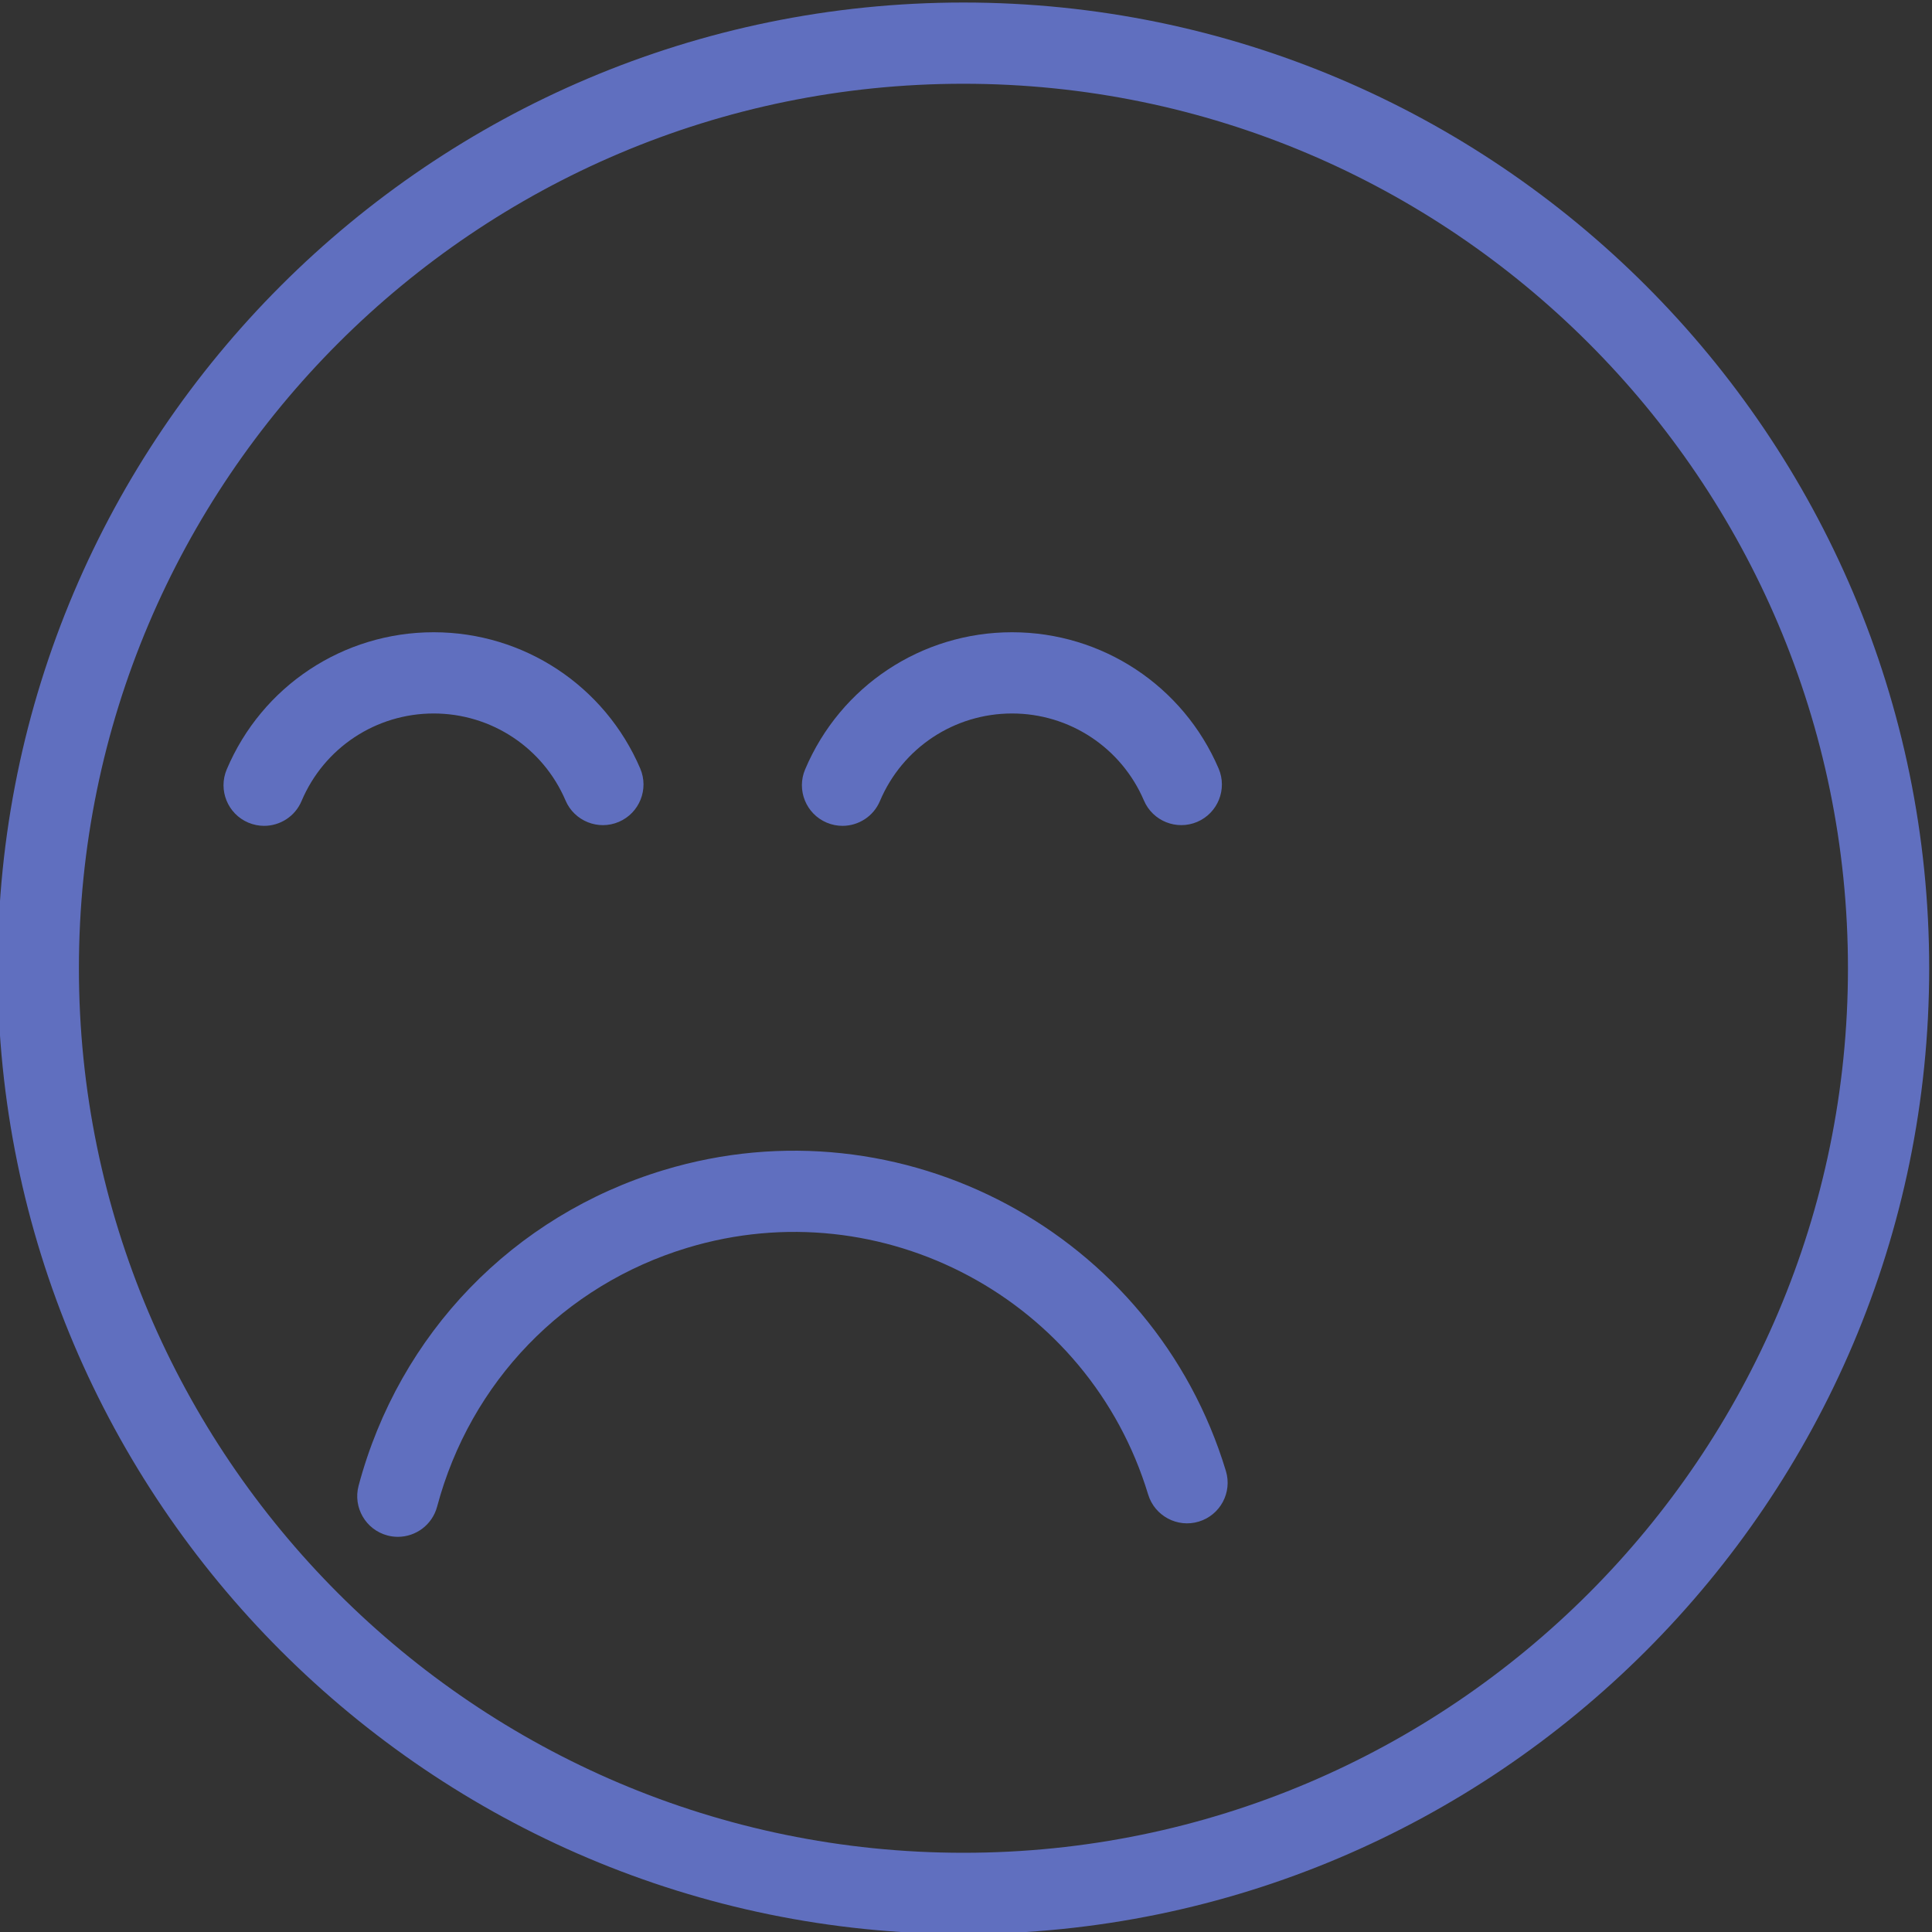 <?xml version="1.0" encoding="UTF-8" standalone="no"?>
<svg
   xmlns:dc="http://purl.org/dc/elements/1.1/"
   xmlns:cc="http://creativecommons.org/ns#"
   xmlns:rdf="http://www.w3.org/1999/02/22-rdf-syntax-ns#"
   xmlns:svg="http://www.w3.org/2000/svg"
   xmlns="http://www.w3.org/2000/svg"
   viewBox="0 0 126.812 126.811"
   height="126.811"
   width="126.812"
   xml:space="preserve"
   id="svg2"
   version="1.1"><rect x="0" y="0" width="126.812" height="126.811" fill="#333333" stroke="none"/><defs
     id="defs6"><clipPath
       id="clipPath18"
       clipPathUnits="userSpaceOnUse"><path
         id="path16"
         d="M 0,595.28 H 841.89 V 0 H 0 Z" /></clipPath></defs><g
     transform="matrix(1.333,0,0,-1.333,-610.66,663.713)"
     id="g10"><g
       transform="translate(168.748,493.118)"
       id="g20"><path
         id="path22"
         style="fill:#ef5622;fill-opacity:1;fill-rule:nonzero;stroke:none"
         d="m 0,0 c -24.127,0 -43.756,-19.629 -43.756,-43.756 0,-24.127 19.629,-43.756 43.756,-43.756 24.127,0 43.756,19.629 43.756,43.756 C 43.756,-19.629 24.127,0 0,0 m 0,-91.512 c -26.333,0 -47.756,21.423 -47.756,47.756 C -47.756,-17.423 -26.333,4 0,4 26.333,4 47.756,-17.423 47.756,-43.756 47.756,-70.089 26.333,-91.512 0,-91.512" /></g><g
       transform="translate(200.428,439.718)"
       id="g24"><path
         id="path26"
         style="fill:#ffffff;fill-opacity:1;fill-rule:nonzero;stroke:none"
         d="m 0,0 c 0,-12.939 -10.489,-23.428 -23.428,-23.428 -12.939,0 -23.428,10.489 -23.428,23.428 z" /></g><g
       transform="translate(155.665,437.717)"
       id="g28"><path
         id="path30"
         style="fill:#ef5622;fill-opacity:1;fill-rule:nonzero;stroke:none"
         d="m 0,0 c 1.012,-10.881 10.194,-19.428 21.335,-19.428 11.142,0 20.324,8.547 21.336,19.428 z m 21.335,-23.428 c -14.021,0 -25.428,11.407 -25.428,25.428 0,1.104 0.896,2 2,2 h 46.857 c 1.104,0 2,-0.896 2,-2 0,-14.021 -11.408,-25.428 -25.429,-25.428" /></g><g
       transform="translate(168.962,452.768)"
       id="g32"><path
         id="path34"
         style="fill:#ef5622;fill-opacity:1;fill-rule:nonzero;stroke:none"
         d="m 0,0 c -1.104,0 -2,0.896 -2,2 0,3.829 -3.115,6.943 -6.943,6.943 -3.829,0 -6.944,-3.114 -6.944,-6.943 0,-1.104 -0.896,-2 -2,-2 -1.105,0 -2,0.896 -2,2 0,6.034 4.909,10.943 10.944,10.943 C -2.909,12.943 2,8.034 2,2 2,0.896 1.104,0 0,0" /></g><g
       transform="translate(203.458,452.768)"
       id="g36"><path
         id="path38"
         style="fill:#ef5622;fill-opacity:1;fill-rule:nonzero;stroke:none"
         d="m 0,0 c -1.104,0 -2,0.896 -2,2 0,3.829 -3.115,6.943 -6.943,6.943 -3.829,0 -6.944,-3.114 -6.944,-6.943 0,-1.104 -0.896,-2 -2,-2 -1.105,0 -2,0.896 -2,2 0,6.034 4.909,10.943 10.944,10.943 C -2.909,12.943 2,8.034 2,2 2,0.896 1.104,0 0,0" /></g><g
       id="g1186"><g
         id="g40"
         transform="translate(615.364,492.883)"><path
           d="m 0,0 c -24.017,0 -43.555,-19.539 -43.555,-43.554 0,-24.016 19.538,-43.554 43.555,-43.554 24.016,0 43.554,19.538 43.554,43.554 C 43.554,-19.539 24.016,0 0,0 m 0,-91.108 c -26.222,0 -47.555,21.333 -47.555,47.554 C -47.555,-17.333 -26.222,4 0,4 26.222,4 47.554,-17.333 47.554,-43.554 47.554,-69.775 26.222,-91.108 0,-91.108"
           style="fill:#50544d;fill-opacity:1;fill-rule:nonzero;stroke:none"
           id="path42" /></g><g
         id="g44"
         transform="translate(587.695,425.017)"><path
           d="M 0,0 H 40.763 C 39.754,10.357 30.998,18.479 20.382,18.479 9.765,18.479 1.009,10.357 0,0 M 42.859,-4 H -2.097 c -1.104,0 -2,0.896 -2,2 0,13.498 10.982,24.479 24.479,24.479 13.497,0 24.477,-10.981 24.477,-24.479 0,-1.104 -0.895,-2 -2,-2"
           style="fill:#50544d;fill-opacity:1;fill-rule:nonzero;stroke:none"
           id="path46" /></g><g
         id="g48"
         transform="translate(596.278,451.942)"><path
           d="m 0,0 c -1.104,0 -2,0.896 -2,2 0,3.629 -2.952,6.581 -6.581,6.581 -3.629,0 -6.581,-2.952 -6.581,-6.581 0,-1.104 -0.896,-2 -2,-2 -1.105,0 -2,0.896 -2,2 0,5.834 4.747,10.581 10.581,10.581 C -2.747,12.581 2,7.834 2,2 2,0.896 1.104,0 0,0"
           style="fill:#50544d;fill-opacity:1;fill-rule:nonzero;stroke:none"
           id="path50" /></g><g
         id="g52"
         transform="translate(629.377,451.942)"><path
           d="m 0,0 c -1.104,0 -2,0.896 -2,2 0,3.629 -2.952,6.581 -6.581,6.581 -3.629,0 -6.581,-2.952 -6.581,-6.581 0,-1.104 -0.896,-2 -2,-2 -1.105,0 -2,0.896 -2,2 0,5.834 4.747,10.581 10.581,10.581 C -2.747,12.581 2,7.834 2,2 2,0.896 1.104,0 0,0"
           style="fill:#50544d;fill-opacity:1;fill-rule:nonzero;stroke:none"
           id="path54" /></g></g><g
       transform="translate(505.549,493.785)"
       id="g56"><path
         id="path58"
         style="fill:#606fbf;fill-opacity:1;fill-rule:nonzero;stroke:none"
         d="m 0,0 c -24.016,0 -43.554,-19.538 -43.554,-43.554 0,-24.015 19.538,-43.554 43.554,-43.554 24.017,0 43.555,19.539 43.555,43.554 C 43.555,-19.538 24.017,0 0,0 m 0,-91.108 c -26.222,0 -47.554,21.333 -47.554,47.554 C -47.554,-17.333 -26.222,4 0,4 26.222,4 47.555,-17.333 47.555,-43.554 47.555,-69.775 26.222,-91.108 0,-91.108" /></g><g
       transform="translate(471.115,457.244)"
       id="g60"><path
         id="path62"
         style="fill:#606fbf;fill-opacity:1;fill-rule:nonzero;stroke:none"
         d="m 0,0 c -0.26,0 -0.523,0.051 -0.778,0.158 -1.017,0.431 -1.493,1.604 -1.063,2.621 1.735,4.103 5.735,6.754 10.19,6.754 4.434,0 8.426,-2.634 10.171,-6.711 C 18.954,1.806 18.482,0.631 17.467,0.196 16.454,-0.238 15.275,0.233 14.842,1.249 13.729,3.852 11.18,5.533 8.349,5.533 5.504,5.533 2.95,3.841 1.843,1.222 1.521,0.458 0.779,0 0,0" /></g><g
       transform="translate(499.595,457.244)"
       id="g64"><path
         id="path66"
         style="fill:#606fbf;fill-opacity:1;fill-rule:nonzero;stroke:none"
         d="m 0,0 c -0.26,0 -0.523,0.051 -0.778,0.158 -1.017,0.431 -1.493,1.604 -1.063,2.621 1.735,4.103 5.735,6.754 10.19,6.754 4.433,0 8.425,-2.634 10.171,-6.711 C 18.954,1.807 18.483,0.631 17.468,0.196 16.452,-0.236 15.276,0.233 14.842,1.248 13.728,3.851 11.179,5.533 8.349,5.533 5.504,5.533 2.95,3.841 1.843,1.222 1.521,0.458 0.779,0 0,0" /></g><g
       transform="translate(477.701,422.235)"
       id="g68"><path
         id="path70"
         style="fill:#606fbf;fill-opacity:1;fill-rule:nonzero;stroke:none"
         d="m 0,0 c -0.17,0 -0.344,0.022 -0.517,0.068 -1.067,0.285 -1.701,1.381 -1.417,2.448 1.998,7.489 7.616,13.3 15.027,15.543 11.712,3.545 24.133,-3.1 27.679,-14.816 C 41.093,2.186 40.495,1.069 39.438,0.75 38.387,0.43 37.265,1.027 36.944,2.084 34.035,11.689 23.857,17.141 14.251,14.231 8.176,12.392 3.57,7.627 1.932,1.485 1.692,0.59 0.884,0 0,0" /></g><g
       transform="translate(282,493.118)"
       id="g72"><path
         id="path74"
         style="fill:#eba34d;fill-opacity:1;fill-rule:nonzero;stroke:none"
         d="m 0,0 c -24.127,0 -43.756,-19.629 -43.756,-43.756 0,-24.127 19.629,-43.756 43.756,-43.756 24.127,0 43.756,19.629 43.756,43.756 C 43.756,-19.629 24.127,0 0,0 m 0,-91.512 c -26.333,0 -47.756,21.423 -47.756,47.756 C -47.756,-17.423 -26.333,4 0,4 26.333,4 47.756,-17.423 47.756,-43.756 47.756,-70.089 26.333,-91.512 0,-91.512" /></g><g
       transform="translate(304.848,452.503)"
       id="g76"><path
         id="path78"
         style="fill:#eba34d;fill-opacity:1;fill-rule:nonzero;stroke:none"
         d="m 0,0 c -5.989,0 -10.861,4.872 -10.861,10.861 0,1.104 0.896,2 2,2 1.105,0 2,-0.896 2,-2 C -6.861,7.078 -3.783,4 0,4 c 3.783,0 6.861,3.078 6.861,6.861 0,1.104 0.895,2 2,2 1.104,0 2,-0.896 2,-2 C 10.861,4.872 5.989,0 0,0" /></g><g
       transform="translate(270.67,452.503)"
       id="g80"><path
         id="path82"
         style="fill:#eba34d;fill-opacity:1;fill-rule:nonzero;stroke:none"
         d="m 0,0 c -5.989,0 -10.861,4.872 -10.861,10.861 0,1.104 0.896,2 2,2 1.105,0 2,-0.896 2,-2 C -6.861,7.078 -3.783,4 0,4 c 3.783,0 6.861,3.078 6.861,6.861 0,1.104 0.895,2 2,2 1.104,0 2,-0.896 2,-2 C 10.861,4.872 5.989,0 0,0" /></g><g
       transform="translate(285.11,415.619)"
       id="g84"><path
         id="path86"
         style="fill:#eba34d;fill-opacity:1;fill-rule:nonzero;stroke:none"
         d="m 0,0 c -10.707,0 -20.062,7.929 -21.545,18.827 -0.149,1.094 0.618,2.103 1.712,2.252 1.096,0.146 2.103,-0.619 2.252,-1.713 1.319,-9.702 10.286,-16.525 19.989,-15.202 6.137,0.835 11.309,4.715 13.835,10.379 0.451,1.009 1.635,1.462 2.641,1.013 1.009,-0.45 1.462,-1.633 1.012,-2.641 C 16.803,5.976 10.467,1.223 2.947,0.2 1.958,0.066 0.972,0 0,0" /></g><g
       transform="translate(262.389,432.99)"
       id="g88"><path
         id="path90"
         style="fill:#eba34d;fill-opacity:1;fill-rule:nonzero;stroke:none"
         d="M 0,0 C -1.27,0 -2.542,0.231 -3.765,0.694 -4.797,1.085 -5.318,2.24 -4.926,3.273 -4.535,4.306 -3.382,4.827 -2.348,4.435 1.062,3.144 4.89,4.867 6.182,8.278 6.573,9.311 7.727,9.832 8.761,9.44 9.793,9.049 10.314,7.895 9.922,6.861 8.918,4.209 6.941,2.108 4.356,0.943 2.963,0.315 1.483,0 0,0" /></g><g
       transform="translate(395,493.285)"
       id="g92"><path
         id="path94"
         style="fill:#5ec577;fill-opacity:1;fill-rule:nonzero;stroke:none"
         d="m 0,0 c -23.713,0 -43.005,-19.292 -43.005,-43.005 0,-23.713 19.292,-43.005 43.005,-43.005 23.713,0 43.005,19.292 43.005,43.005 C 43.005,-19.292 23.713,0 0,0 m 0,-90.01 c -25.918,0 -47.005,21.087 -47.005,47.005 C -47.005,-17.086 -25.918,4 0,4 25.918,4 47.005,-17.086 47.005,-43.005 47.005,-68.923 25.918,-90.01 0,-90.01" /></g><g
       transform="translate(395.853,422.034)"
       id="g96"><path
         id="path98"
         style="fill:#5ec577;fill-opacity:1;fill-rule:nonzero;stroke:none"
         d="m 0,0 c -14.37,0 -24.946,1.391 -25.104,1.412 -1.094,0.147 -1.862,1.154 -1.715,2.249 0.147,1.095 1.156,1.864 2.249,1.715 C -24.337,5.345 -1.041,2.289 23.233,5.378 24.328,5.519 25.331,4.742 25.47,3.646 25.609,2.551 24.834,1.549 23.738,1.41 15.431,0.353 7.233,0 0,0" /></g><g
       transform="translate(373.834,459.57)"
       id="g100"><path
         id="path102"
         style="fill:#5ec577;fill-opacity:1;fill-rule:nonzero;stroke:none"
         d="m 0,0 c -2.135,0 -3.871,-1.736 -3.871,-3.871 0,-2.134 1.736,-3.871 3.871,-3.871 2.134,0 3.871,1.737 3.871,3.871 C 3.871,-1.736 2.134,0 0,0 m 0,-11.742 c -4.34,0 -7.871,3.531 -7.871,7.871 C -7.871,0.469 -4.34,4 0,4 4.34,4 7.871,0.469 7.871,-3.871 7.871,-8.211 4.34,-11.742 0,-11.742" /></g><g
       transform="translate(416.5,458.904)"
       id="g104"><path
         id="path106"
         style="fill:#5ec577;fill-opacity:1;fill-rule:nonzero;stroke:none"
         d="m 0,0 c -2.135,0 -3.871,-1.736 -3.871,-3.871 0,-2.135 1.736,-3.871 3.871,-3.871 2.135,0 3.871,1.736 3.871,3.871 C 3.871,-1.736 2.135,0 0,0 m 0,-11.742 c -4.34,0 -7.871,3.531 -7.871,7.871 C -7.871,0.469 -4.34,4 0,4 4.34,4 7.871,0.469 7.871,-3.871 7.871,-8.211 4.34,-11.742 0,-11.742" /></g><g
       transform="translate(168.748,374.618)"
       id="g108"><path
         id="path110"
         style="fill:#ef5622;fill-opacity:1;fill-rule:nonzero;stroke:none"
         d="m 0,0 c -24.403,0 -44.256,-19.854 -44.256,-44.256 0,-24.403 19.853,-44.256 44.256,-44.256 24.403,0 44.256,19.853 44.256,44.256 C 44.256,-19.854 24.403,0 0,0 m 0,-91.512 c -26.057,0 -47.256,21.199 -47.256,47.256 C -47.256,-18.199 -26.057,3 0,3 26.057,3 47.256,-18.199 47.256,-44.256 47.256,-70.313 26.057,-91.512 0,-91.512" /></g><g
       transform="translate(200.428,320.718)"
       id="g112"><path
         id="path114"
         style="fill:#ffffff;fill-opacity:1;fill-rule:nonzero;stroke:none"
         d="m 0,0 c 0,-12.939 -10.489,-23.428 -23.428,-23.428 -12.939,0 -23.428,10.489 -23.428,23.428 z" /></g><g
       transform="translate(155.123,319.217)"
       id="g116"><path
         id="path118"
         style="fill:#ef5622;fill-opacity:1;fill-rule:nonzero;stroke:none"
         d="m 0,0 c 0.773,-11.394 10.29,-20.428 21.877,-20.428 11.588,0 21.104,9.034 21.878,20.428 z m 21.877,-23.428 c -13.745,0 -24.928,11.183 -24.928,24.928 0,0.829 0.672,1.5 1.5,1.5 h 46.857 c 0.828,0 1.5,-0.671 1.5,-1.5 0,-13.745 -11.183,-24.928 -24.929,-24.928" /></g><g
       transform="translate(168.962,334.268)"
       id="g120"><path
         id="path122"
         style="fill:#ef5622;fill-opacity:1;fill-rule:nonzero;stroke:none"
         d="m 0,0 c -0.829,0 -1.5,0.671 -1.5,1.5 0,4.104 -3.339,7.443 -7.443,7.443 -4.105,0 -7.444,-3.339 -7.444,-7.443 0,-0.829 -0.672,-1.5 -1.5,-1.5 -0.829,0 -1.5,0.671 -1.5,1.5 0,5.758 4.685,10.443 10.444,10.443 C -3.185,11.943 1.5,7.258 1.5,1.5 1.5,0.671 0.829,0 0,0" /></g><g
       transform="translate(203.458,334.268)"
       id="g124"><path
         id="path126"
         style="fill:#ef5622;fill-opacity:1;fill-rule:nonzero;stroke:none"
         d="m 0,0 c -0.829,0 -1.5,0.671 -1.5,1.5 0,4.104 -3.339,7.443 -7.443,7.443 -4.105,0 -7.444,-3.339 -7.444,-7.443 0,-0.829 -0.672,-1.5 -1.5,-1.5 -0.829,0 -1.5,0.671 -1.5,1.5 0,5.758 4.685,10.443 10.444,10.443 C -3.185,11.943 1.5,7.258 1.5,1.5 1.5,0.671 0.829,0 0,0" /></g><g
       transform="translate(615.364,374.383)"
       id="g128"><path
         id="path130"
         style="fill:#50544d;fill-opacity:1;fill-rule:nonzero;stroke:none"
         d="m 0,0 c -24.292,0 -44.055,-19.763 -44.055,-44.054 0,-24.292 19.763,-44.054 44.055,-44.054 24.291,0 44.054,19.762 44.054,44.054 C 44.054,-19.763 24.291,0 0,0 m 0,-91.108 c -25.946,0 -47.055,21.108 -47.055,47.054 C -47.055,-18.108 -25.946,3 0,3 25.945,3 47.054,-18.108 47.054,-44.054 47.054,-70 25.945,-91.108 0,-91.108" /></g><g
       transform="translate(587.151,305.517)"
       id="g132"><path
         id="path134"
         style="fill:#50544d;fill-opacity:1;fill-rule:nonzero;stroke:none"
         d="M 0,0 H 41.851 C 41.079,10.871 31.988,19.479 20.926,19.479 9.862,19.479 0.771,10.871 0,0 M 43.403,-3 H -1.553 c -0.828,0 -1.5,0.671 -1.5,1.5 0,13.222 10.757,23.979 23.979,23.979 13.221,0 23.977,-10.757 23.977,-23.979 0,-0.829 -0.672,-1.5 -1.5,-1.5" /></g><g
       transform="translate(596.278,333.442)"
       id="g136"><path
         id="path138"
         style="fill:#50544d;fill-opacity:1;fill-rule:nonzero;stroke:none"
         d="m 0,0 c -0.828,0 -1.5,0.671 -1.5,1.5 0,3.904 -3.177,7.081 -7.081,7.081 -3.904,0 -7.081,-3.177 -7.081,-7.081 0,-0.829 -0.672,-1.5 -1.5,-1.5 -0.828,0 -1.5,0.671 -1.5,1.5 0,5.559 4.522,10.081 10.081,10.081 C -3.022,11.581 1.5,7.059 1.5,1.5 1.5,0.671 0.828,0 0,0" /></g><g
       transform="translate(629.377,333.442)"
       id="g140"><path
         id="path142"
         style="fill:#50544d;fill-opacity:1;fill-rule:nonzero;stroke:none"
         d="m 0,0 c -0.828,0 -1.5,0.671 -1.5,1.5 0,3.904 -3.177,7.081 -7.081,7.081 -3.904,0 -7.081,-3.177 -7.081,-7.081 0,-0.829 -0.672,-1.5 -1.5,-1.5 -0.828,0 -1.5,0.671 -1.5,1.5 0,5.559 4.522,10.081 10.081,10.081 C -3.022,11.581 1.5,7.059 1.5,1.5 1.5,0.671 0.828,0 0,0" /></g><g
       transform="translate(505.549,375.285)"
       id="g144"><path
         id="path146"
         style="fill:#606fbf;fill-opacity:1;fill-rule:nonzero;stroke:none"
         d="m 0,0 c -24.291,0 -44.054,-19.762 -44.054,-44.054 0,-24.292 19.763,-44.054 44.054,-44.054 24.292,0 44.055,19.762 44.055,44.054 C 44.055,-19.762 24.292,0 0,0 m 0,-91.108 c -25.945,0 -47.054,21.108 -47.054,47.054 C -47.054,-18.108 -25.945,3 0,3 25.946,3 47.055,-18.108 47.055,-44.054 47.055,-70 25.946,-91.108 0,-91.108" /></g><g
       transform="translate(471.115,338.744)"
       id="g148"><path
         id="path150"
         style="fill:#606fbf;fill-opacity:1;fill-rule:nonzero;stroke:none"
         d="m 0,0 c -0.194,0 -0.393,0.038 -0.583,0.119 -0.764,0.322 -1.12,1.203 -0.798,1.966 1.657,3.917 5.476,6.448 9.73,6.448 4.234,0 8.046,-2.515 9.711,-6.408 C 18.386,1.363 18.032,0.482 17.271,0.156 16.507,-0.171 15.626,0.184 15.302,0.945 14.109,3.732 11.38,5.533 8.349,5.533 5.303,5.533 2.568,3.721 1.383,0.916 1.141,0.344 0.585,0 0,0" /></g><g
       transform="translate(499.595,338.744)"
       id="g152"><path
         id="path154"
         style="fill:#606fbf;fill-opacity:1;fill-rule:nonzero;stroke:none"
         d="m 0,0 c -0.194,0 -0.393,0.038 -0.583,0.119 -0.764,0.322 -1.12,1.203 -0.798,1.966 1.657,3.917 5.476,6.448 9.73,6.448 4.233,0 8.045,-2.515 9.711,-6.408 C 18.386,1.364 18.032,0.482 17.271,0.156 16.506,-0.171 15.627,0.184 15.302,0.945 14.108,3.732 11.38,5.533 8.349,5.533 5.303,5.533 2.568,3.721 1.383,0.916 1.141,0.344 0.585,0 0,0" /></g><g
       transform="translate(477.701,303.735)"
       id="g156"><path
         id="path158"
         style="fill:#606fbf;fill-opacity:1;fill-rule:nonzero;stroke:none"
         d="m 0,0 c -0.128,0 -0.258,0.017 -0.388,0.051 -0.8,0.214 -1.276,1.036 -1.062,1.836 1.953,7.321 7.444,13.001 14.687,15.194 11.451,3.467 23.589,-3.03 27.057,-14.483 0.24,-0.793 -0.208,-1.63 -1.001,-1.87 -0.789,-0.24 -1.63,0.208 -1.87,1.001 -2.987,9.87 -13.454,15.466 -23.317,12.48 C 7.864,12.32 3.132,7.424 1.448,1.114 1.27,0.443 0.663,0 0,0" /></g><g
       transform="translate(282,374.618)"
       id="g160"><path
         id="path162"
         style="fill:#eba34d;fill-opacity:1;fill-rule:nonzero;stroke:none"
         d="m 0,0 c -24.403,0 -44.256,-19.854 -44.256,-44.256 0,-24.403 19.853,-44.256 44.256,-44.256 24.403,0 44.256,19.853 44.256,44.256 C 44.256,-19.854 24.403,0 0,0 m 0,-91.512 c -26.057,0 -47.256,21.199 -47.256,47.256 C -47.256,-18.199 -26.057,3 0,3 26.057,3 47.256,-18.199 47.256,-44.256 47.256,-70.313 26.057,-91.512 0,-91.512" /></g><g
       transform="translate(304.848,334.003)"
       id="g164"><path
         id="path166"
         style="fill:#eba34d;fill-opacity:1;fill-rule:nonzero;stroke:none"
         d="m 0,0 c -5.713,0 -10.361,4.648 -10.361,10.361 0,0.828 0.672,1.5 1.5,1.5 0.829,0 1.5,-0.672 1.5,-1.5 C -7.361,6.302 -4.059,3 0,3 c 4.059,0 7.361,3.302 7.361,7.361 0,0.828 0.671,1.5 1.5,1.5 0.828,0 1.5,-0.672 1.5,-1.5 C 10.361,4.648 5.713,0 0,0" /></g><g
       transform="translate(270.67,334.003)"
       id="g168"><path
         id="path170"
         style="fill:#eba34d;fill-opacity:1;fill-rule:nonzero;stroke:none"
         d="m 0,0 c -5.713,0 -10.361,4.648 -10.361,10.361 0,0.828 0.672,1.5 1.5,1.5 0.829,0 1.5,-0.672 1.5,-1.5 C -7.361,6.302 -4.059,3 0,3 c 4.059,0 7.361,3.302 7.361,7.361 0,0.828 0.671,1.5 1.5,1.5 0.828,0 1.5,-0.672 1.5,-1.5 C 10.361,4.648 5.713,0 0,0" /></g><g
       transform="translate(285.11,297.119)"
       id="g172"><path
         id="path174"
         style="fill:#eba34d;fill-opacity:1;fill-rule:nonzero;stroke:none"
         d="m 0,0 c -10.461,0 -19.601,7.747 -21.049,18.395 -0.112,0.82 0.463,1.576 1.284,1.688 0.814,0.11 1.576,-0.463 1.688,-1.284 0.658,-4.833 3.158,-9.12 7.039,-12.072 3.882,-2.952 8.684,-4.218 13.514,-3.559 6.31,0.859 11.627,4.848 14.224,10.672 0.337,0.757 1.224,1.096 1.981,0.759 0.756,-0.337 1.096,-1.224 0.759,-1.981 C 16.417,5.839 10.227,1.195 2.88,0.196 1.913,0.064 0.95,0 0,0" /></g><g
       transform="translate(262.373,314.495)"
       id="g176"><path
         id="path178"
         style="fill:#eba34d;fill-opacity:1;fill-rule:nonzero;stroke:none"
         d="M 0,0 C -1.188,0 -2.396,0.211 -3.572,0.656 -4.347,0.95 -4.737,1.816 -4.443,2.59 -4.15,3.365 -3.285,3.756 -2.509,3.462 1.159,2.071 5.275,3.926 6.665,7.596 6.958,8.371 7.824,8.763 8.599,8.467 9.374,8.174 9.764,7.308 9.471,6.533 7.94,2.493 4.084,0 0,0" /></g><g
       transform="translate(395,374.785)"
       id="g180"><path
         id="path182"
         style="fill:#5ec577;fill-opacity:1;fill-rule:nonzero;stroke:none"
         d="m 0,0 c -23.989,0 -43.505,-19.516 -43.505,-43.505 0,-23.989 19.516,-43.505 43.505,-43.505 23.989,0 43.505,19.516 43.505,43.505 C 43.505,-19.516 23.989,0 0,0 m 0,-90.01 c -25.643,0 -46.505,20.862 -46.505,46.505 C -46.505,-17.862 -25.643,3 0,3 25.643,3 46.505,-17.862 46.505,-43.505 46.505,-69.148 25.643,-90.01 0,-90.01" /></g><g
       transform="translate(395.85,303.533)"
       id="g184"><path
         id="path186"
         style="fill:#5ec577;fill-opacity:1;fill-rule:nonzero;stroke:none"
         d="m 0,0 c -14.329,0 -24.876,1.387 -25.034,1.408 -0.821,0.111 -1.397,0.865 -1.286,1.687 0.11,0.821 0.872,1.389 1.686,1.286 C -24.401,4.35 -1.045,1.286 23.299,4.382 24.124,4.489 24.873,3.905 24.977,3.084 25.082,2.262 24.5,1.511 23.678,1.407 15.39,0.352 7.215,0 0,0" /></g><g
       transform="translate(373.834,341.07)"
       id="g188"><path
         id="path190"
         style="fill:#5ec577;fill-opacity:1;fill-rule:nonzero;stroke:none"
         d="m 0,0 c -2.41,0 -4.371,-1.96 -4.371,-4.371 0,-2.41 1.961,-4.371 4.371,-4.371 2.41,0 4.371,1.961 4.371,4.371 C 4.371,-1.96 2.41,0 0,0 m 0,-11.742 c -4.064,0 -7.371,3.307 -7.371,7.371 C -7.371,-0.307 -4.064,3 0,3 4.064,3 7.371,-0.307 7.371,-4.371 7.371,-8.435 4.064,-11.742 0,-11.742" /></g><g
       transform="translate(416.5,340.404)"
       id="g192"><path
         id="path194"
         style="fill:#5ec577;fill-opacity:1;fill-rule:nonzero;stroke:none"
         d="m 0,0 c -2.41,0 -4.371,-1.961 -4.371,-4.371 0,-2.41 1.961,-4.371 4.371,-4.371 2.41,0 4.371,1.961 4.371,4.371 C 4.371,-1.961 2.41,0 0,0 m 0,-11.742 c -4.064,0 -7.371,3.306 -7.371,7.371 C -7.371,-0.307 -4.064,3 0,3 4.064,3 7.371,-0.307 7.371,-4.371 7.371,-8.436 4.064,-11.742 0,-11.742" /></g></g></svg>